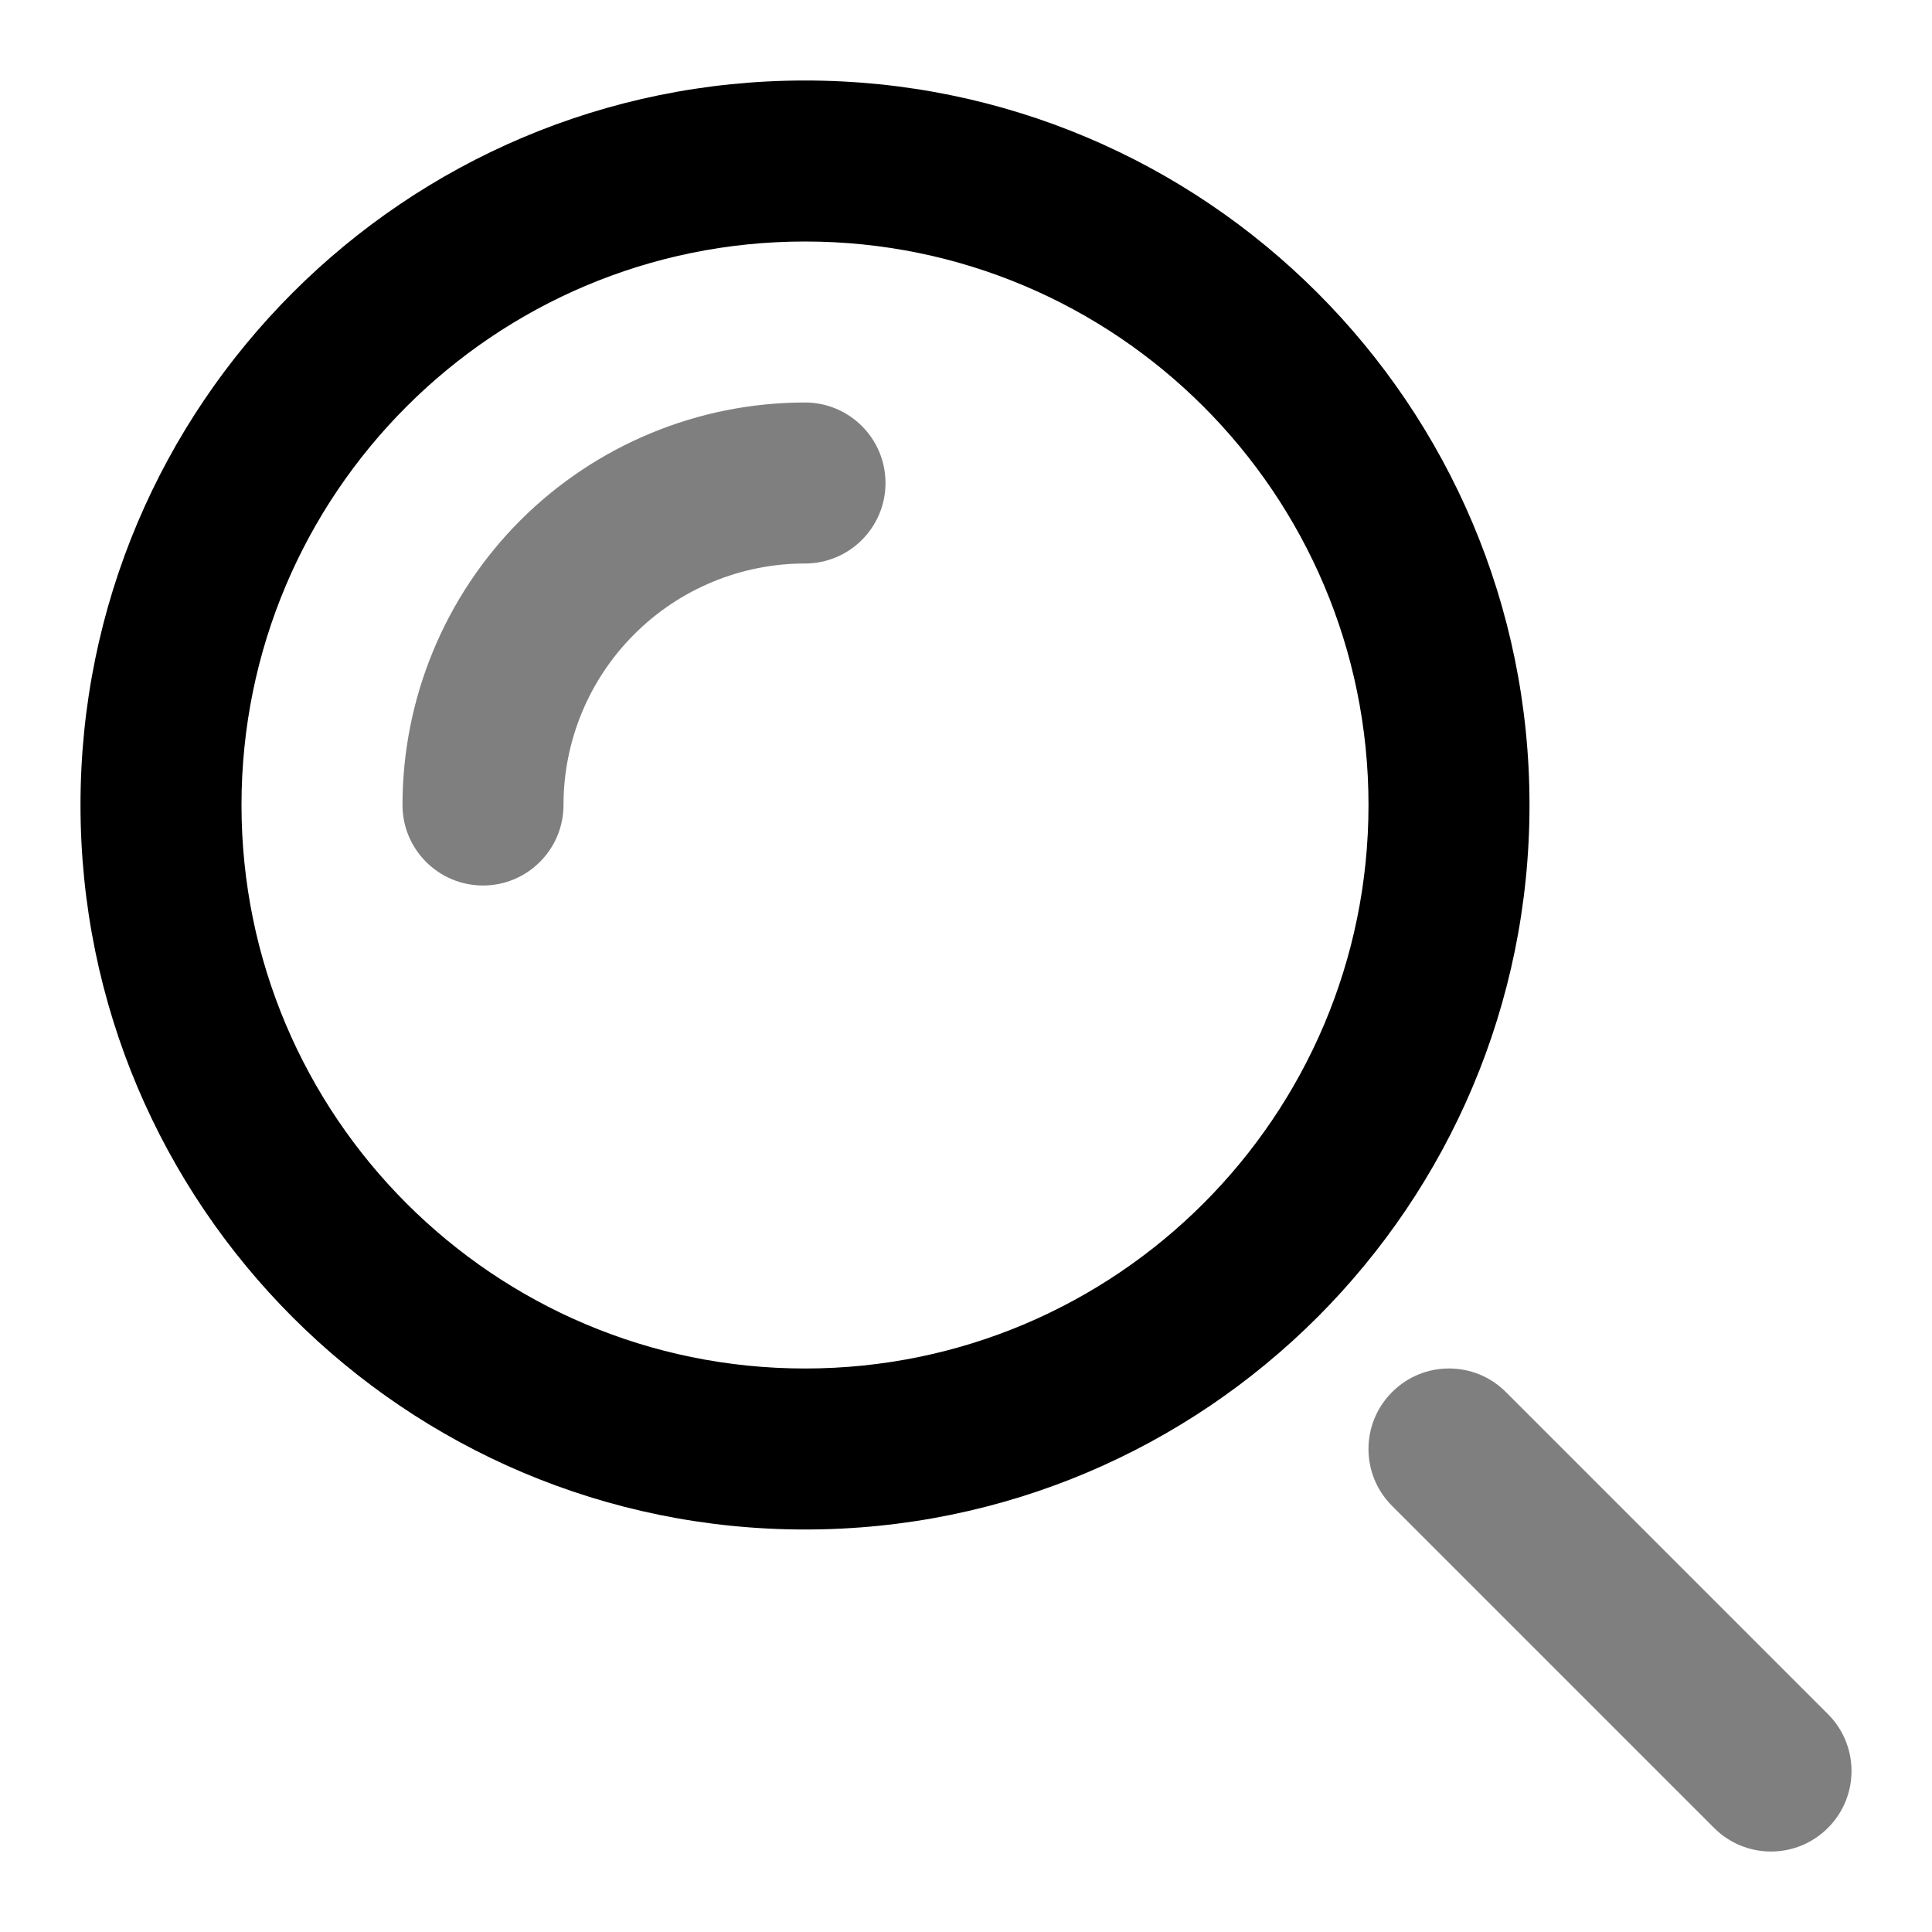 <svg width="24" height="24" viewBox="0 0 24 24" fill="none" xmlns="http://www.w3.org/2000/svg">
<path fill-rule="evenodd" clip-rule="evenodd" d="M17.293 17.293C17.683 16.902 18.317 16.902 18.707 17.293L22.707 21.293C23.098 21.683 23.098 22.317 22.707 22.707C22.317 23.098 21.683 23.098 21.293 22.707L17.293 18.707C16.902 18.317 16.902 17.683 17.293 17.293Z" fill="black" fill-opacity="0.5"/>
<path fill-rule="evenodd" clip-rule="evenodd" d="M10 3C6.134 3 3 6.134 3 10C3 13.866 6.134 17 10 17C13.866 17 17 13.866 17 10C17 6.134 13.866 3 10 3ZM1 10C1 5.029 5.029 1 10 1C14.971 1 19 5.029 19 10C19 14.971 14.971 19 10 19C5.029 19 1 14.971 1 10Z" fill="black"/>
<path fill-rule="evenodd" clip-rule="evenodd" d="M10 7C9.204 7 8.441 7.316 7.879 7.879C7.316 8.441 7 9.204 7 10C7 10.552 6.552 11 6 11C5.448 11 5 10.552 5 10C5 8.674 5.527 7.402 6.464 6.464C7.402 5.527 8.674 5 10 5C10.552 5 11 5.448 11 6C11 6.552 10.552 7 10 7Z" fill="black" fill-opacity="0.5"/>
</svg>
